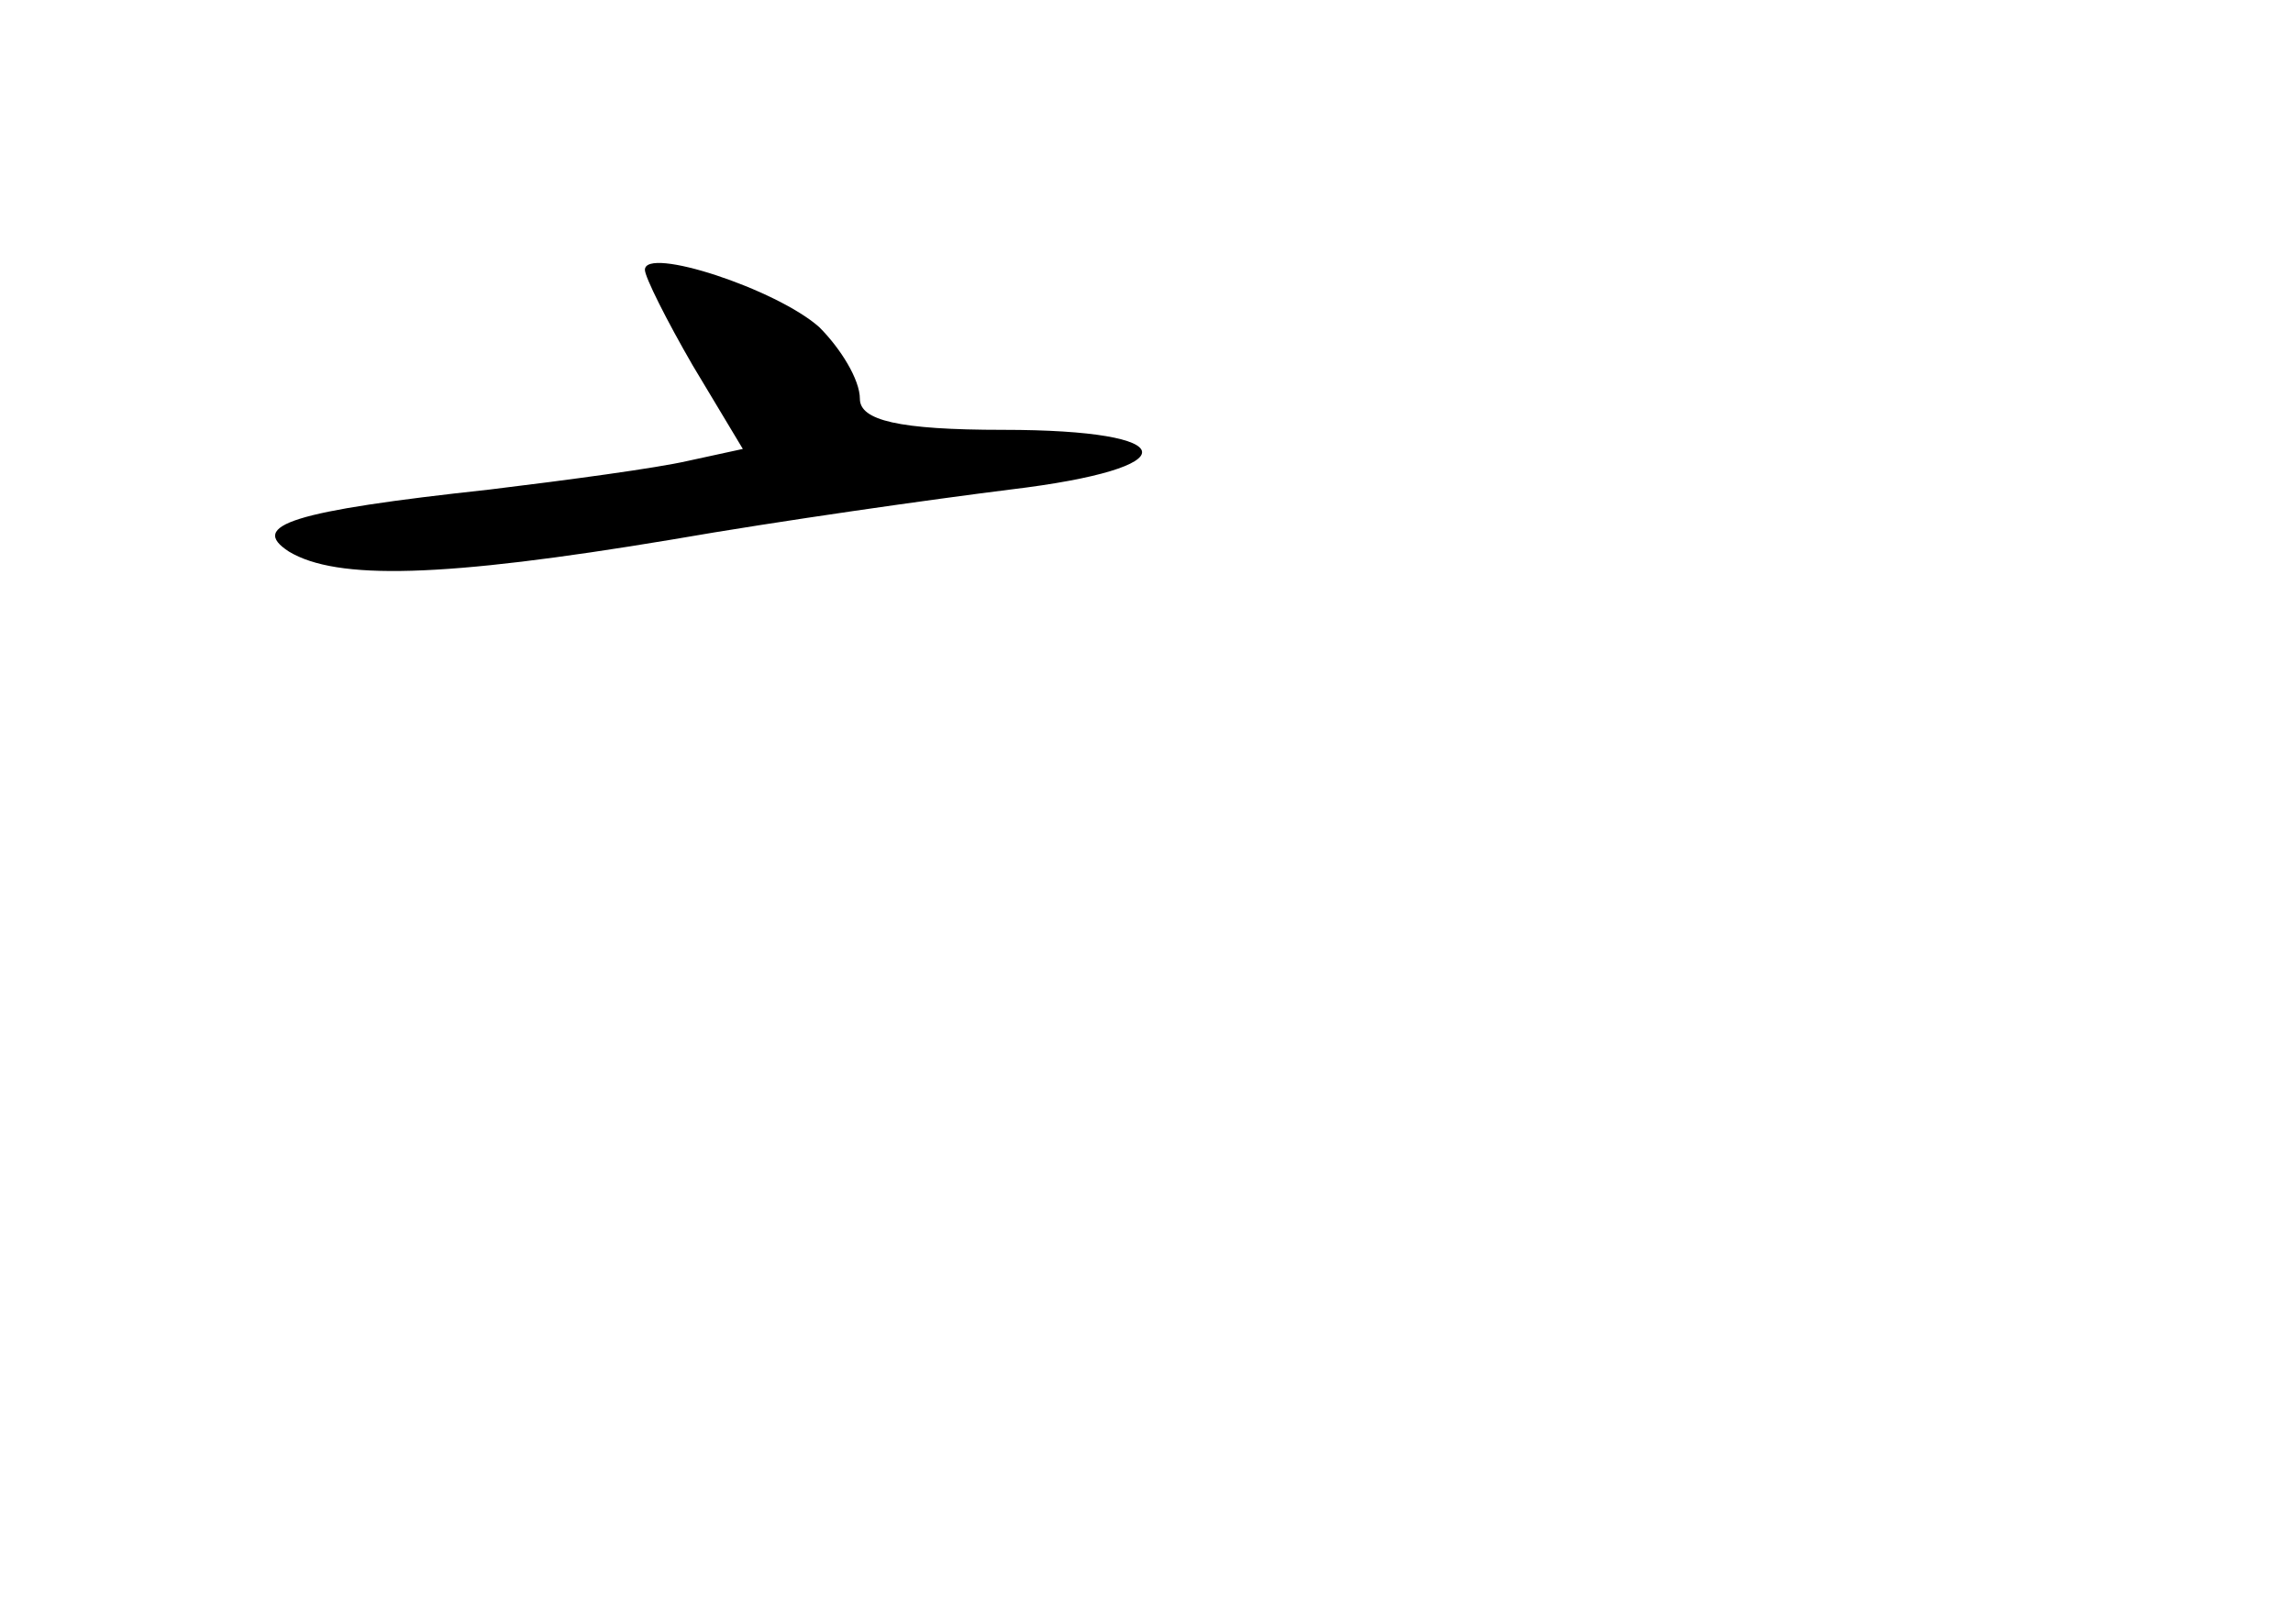 <?xml version="1.0" standalone="no"?>
<!DOCTYPE svg PUBLIC "-//W3C//DTD SVG 20010904//EN"
 "http://www.w3.org/TR/2001/REC-SVG-20010904/DTD/svg10.dtd">
<svg version="1.0" xmlns="http://www.w3.org/2000/svg"
 width="96pt" height="68pt" viewBox="0 0 96 68"
 preserveAspectRatio="xMidYMid meet">
<g transform="translate(0,68) scale(0.1,-0.1)"
fill="#000000" stroke="none">
<path d="M270 567 c0 -3 9 -21 20 -40 l21 -35 -23 -5 c-13 -3 -50 -8 -83 -12
-83 -9 -101 -15 -84 -26 20 -12 64 -11 160 5 46 8 110 17 142 21 75 9 73 25
-3 25 -44 0 -60 4 -60 13 0 8 -8 21 -17 30 -18 16 -73 34 -73 24z"/>
</g>
</svg>
